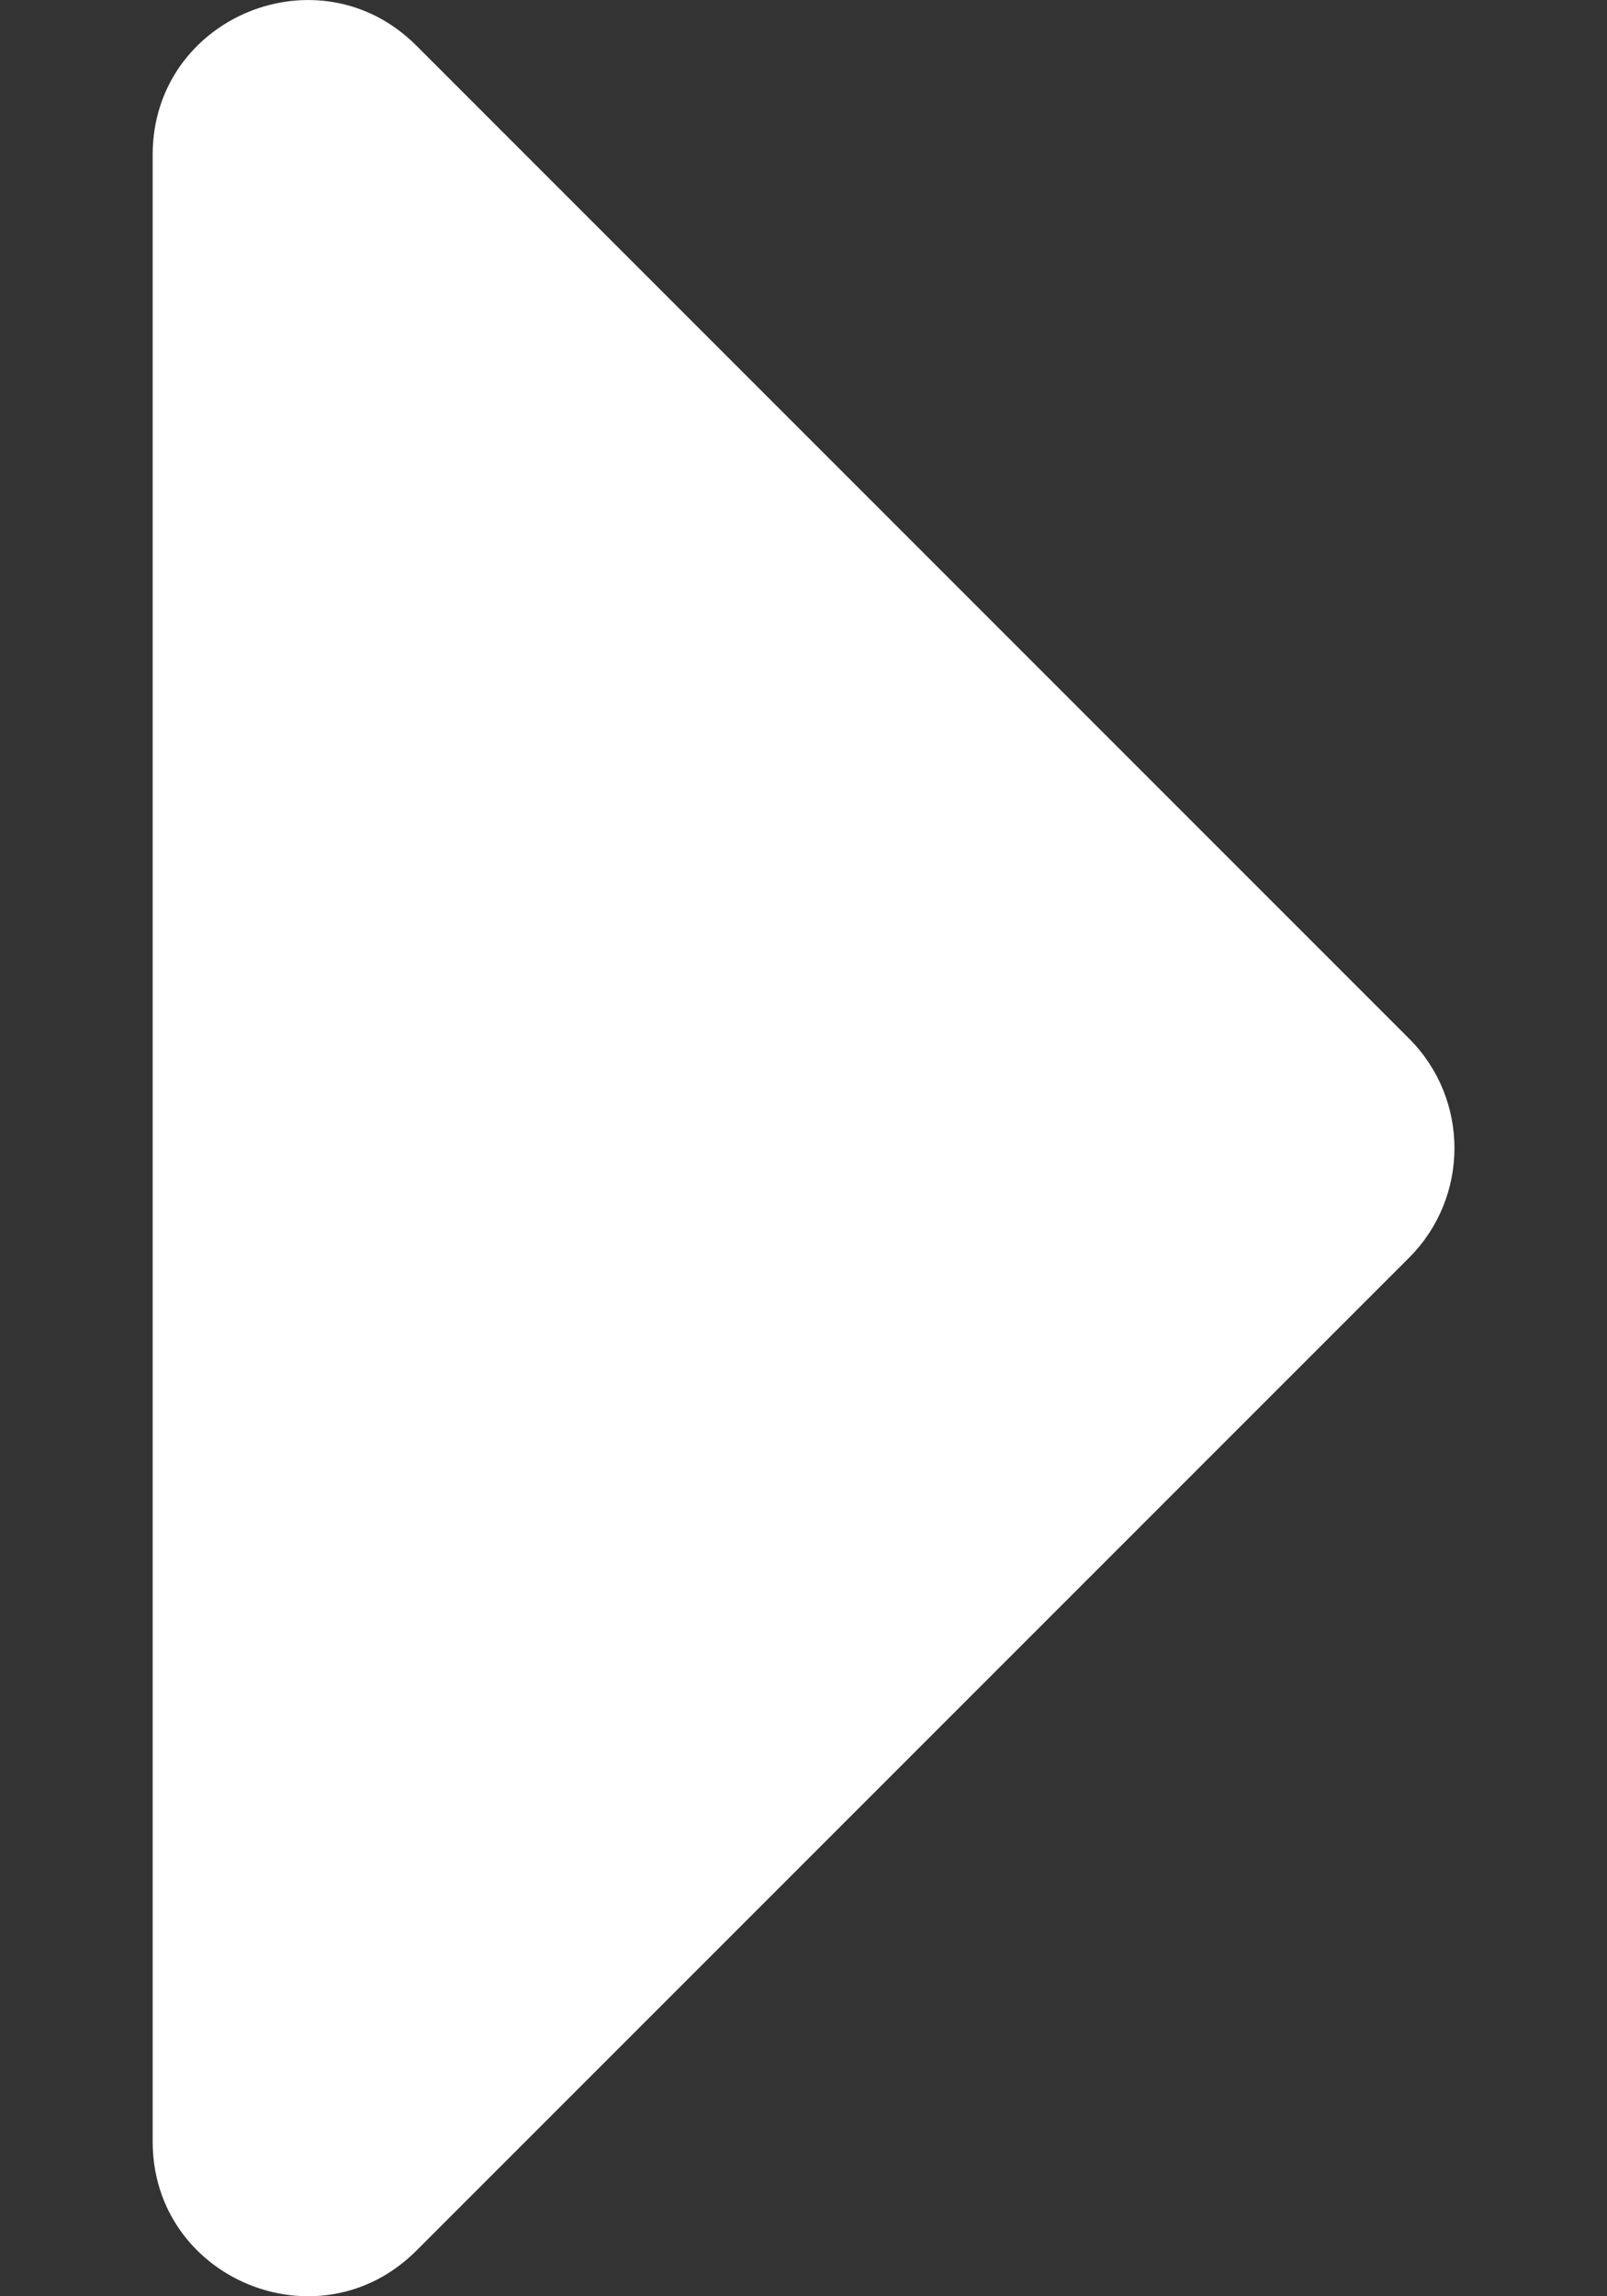 <svg width="7" height="10" viewBox="0 0 7 10" fill="none" xmlns="http://www.w3.org/2000/svg">
<rect x="0" y="0" width="7" height="10" fill="#333333" stroke="none"/>
<path d="M0.665 9.326V0.674C0.665 0.075 1.389 -0.225 1.813 0.198L6.139 4.524C6.401 4.787 6.401 5.213 6.139 5.476L1.813 9.802C1.389 10.225 0.665 9.925 0.665 9.326Z" fill="white"/>
</svg>
